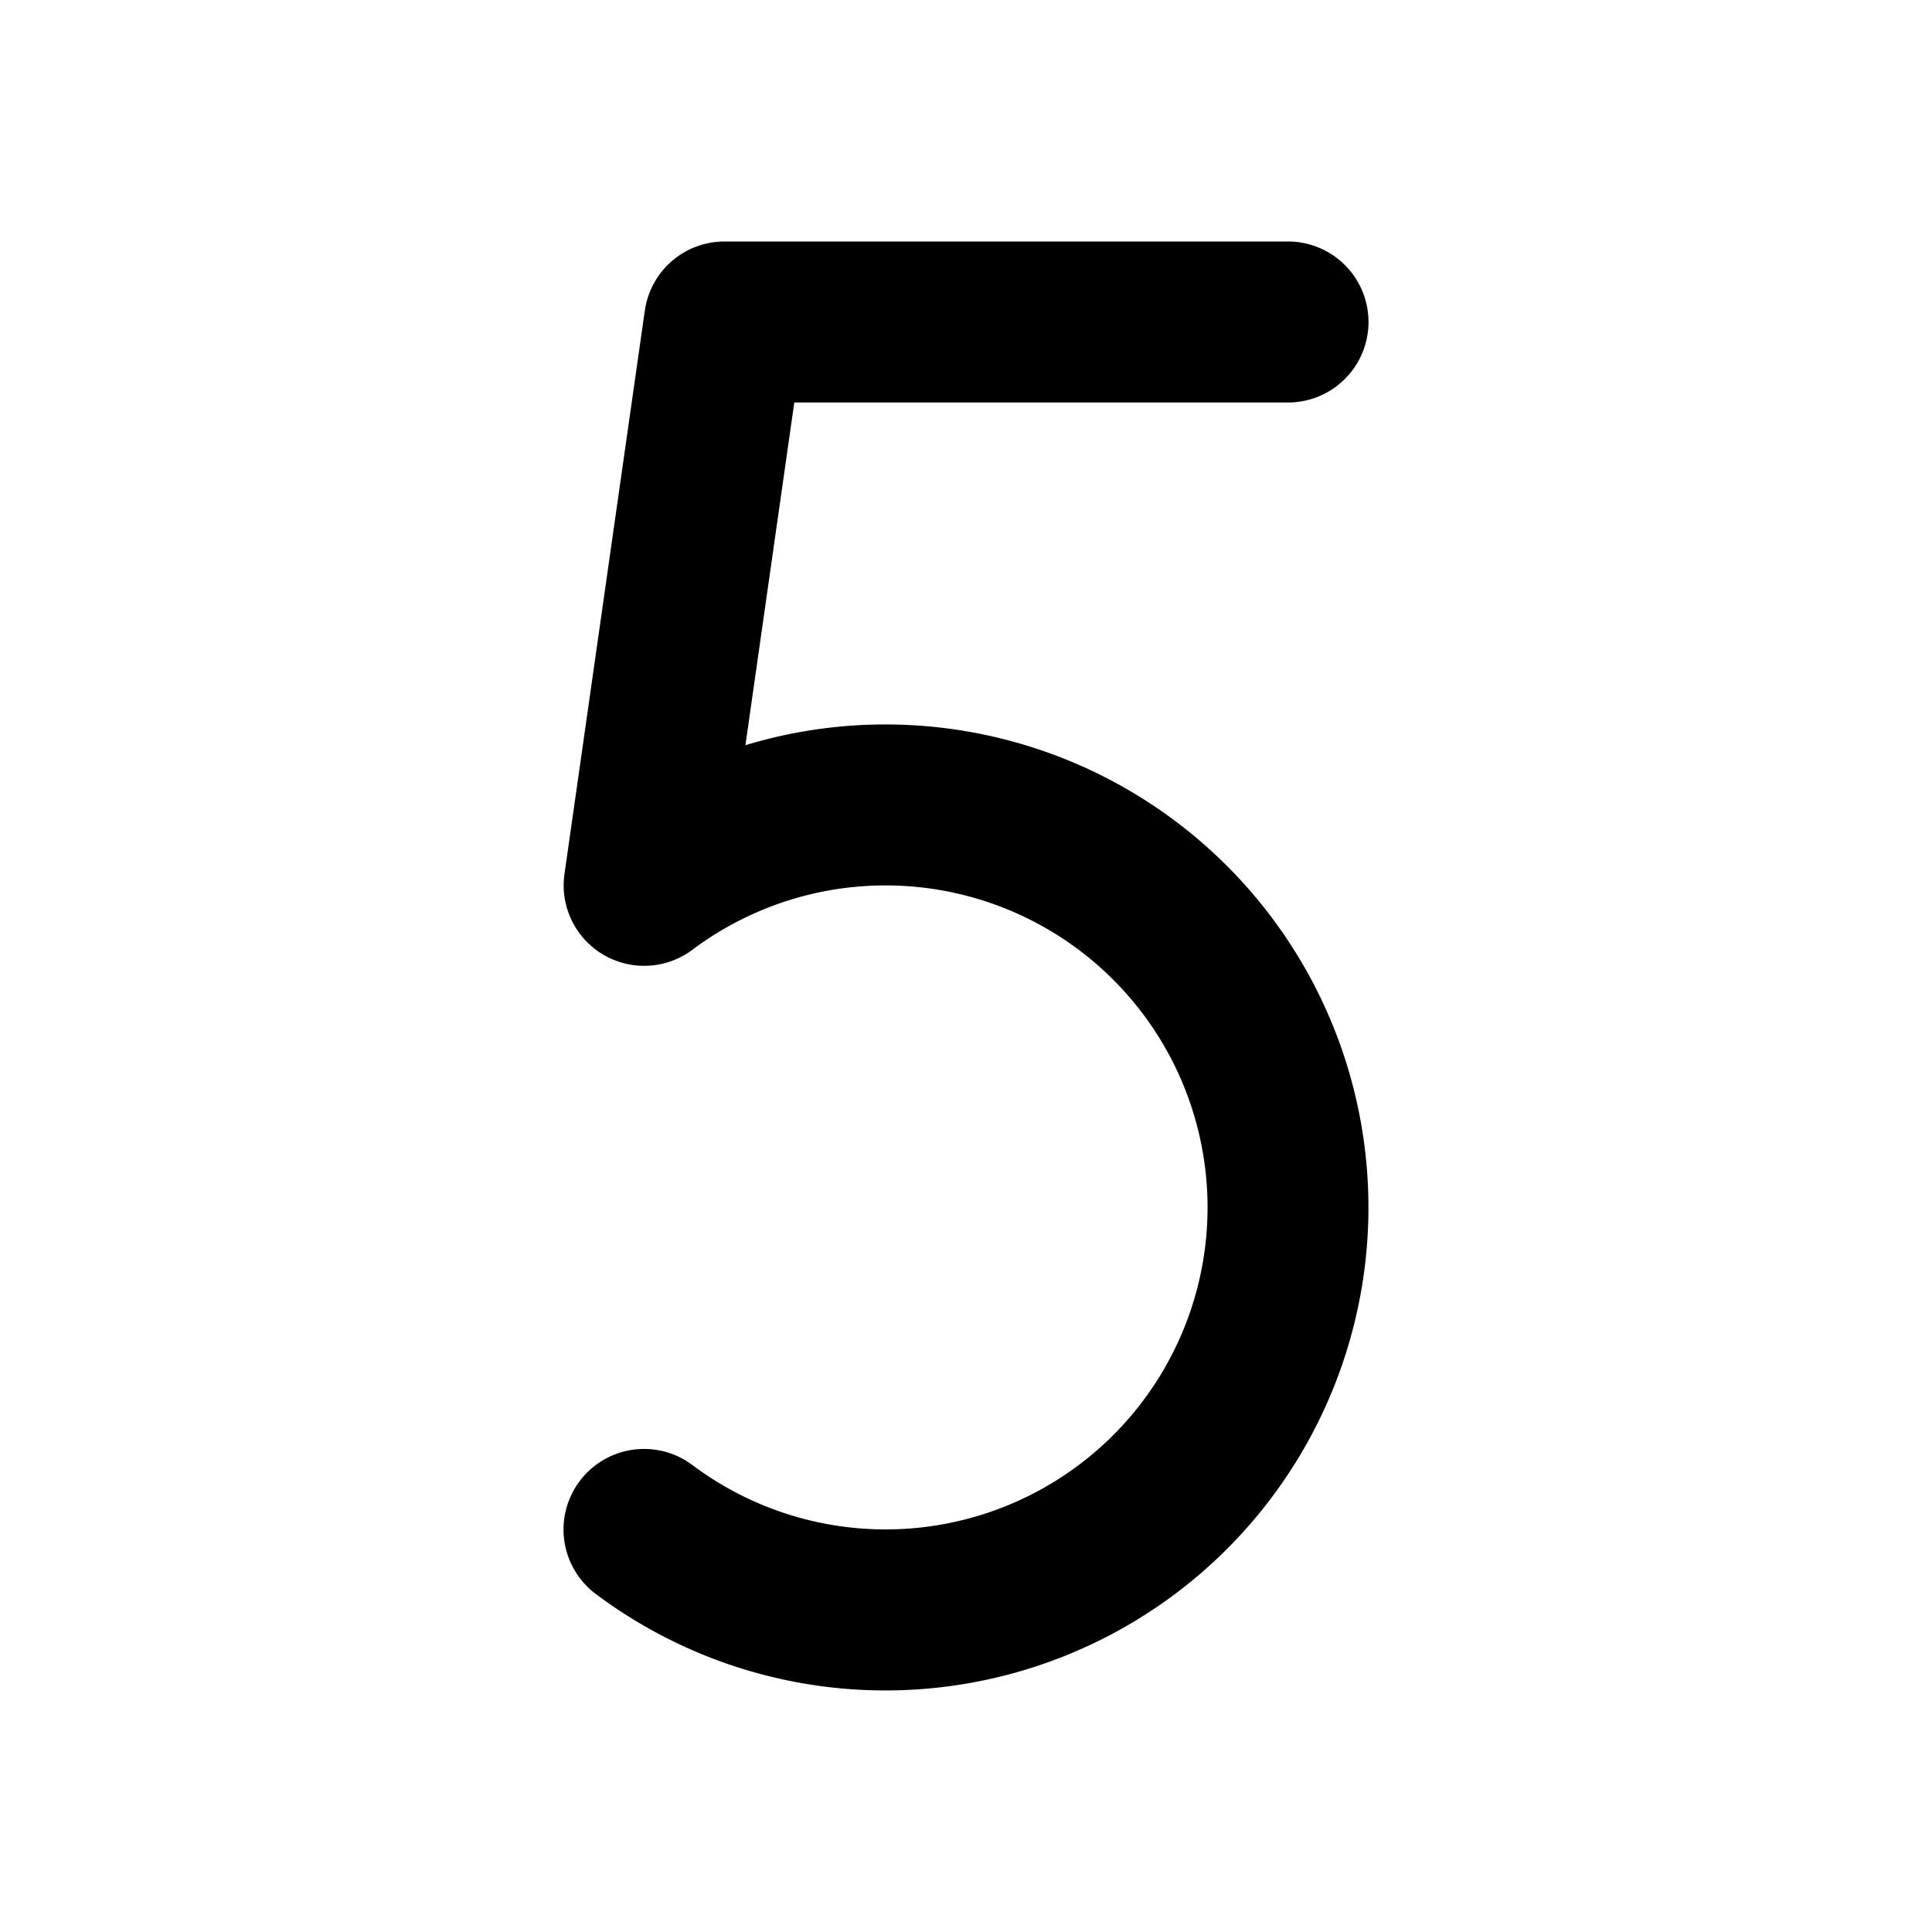 <svg xmlns="http://www.w3.org/2000/svg" xmlns:xlink="http://www.w3.org/1999/xlink" width="24" height="24" viewBox="0 0 24 24"><path fill="currentColor" fill-rule="evenodd" d="M8.01 3.859A1 1 0 0 1 9 3h7a1 1 0 1 1 0 2H9.867L9.26 9.257A6 6 0 1 1 7.4 19.8a1 1 0 1 1 1.202-1.6a4 4 0 1 0 0-6.402a1 1 0 0 1-1.59-.94z" clip-rule="evenodd"/></svg>